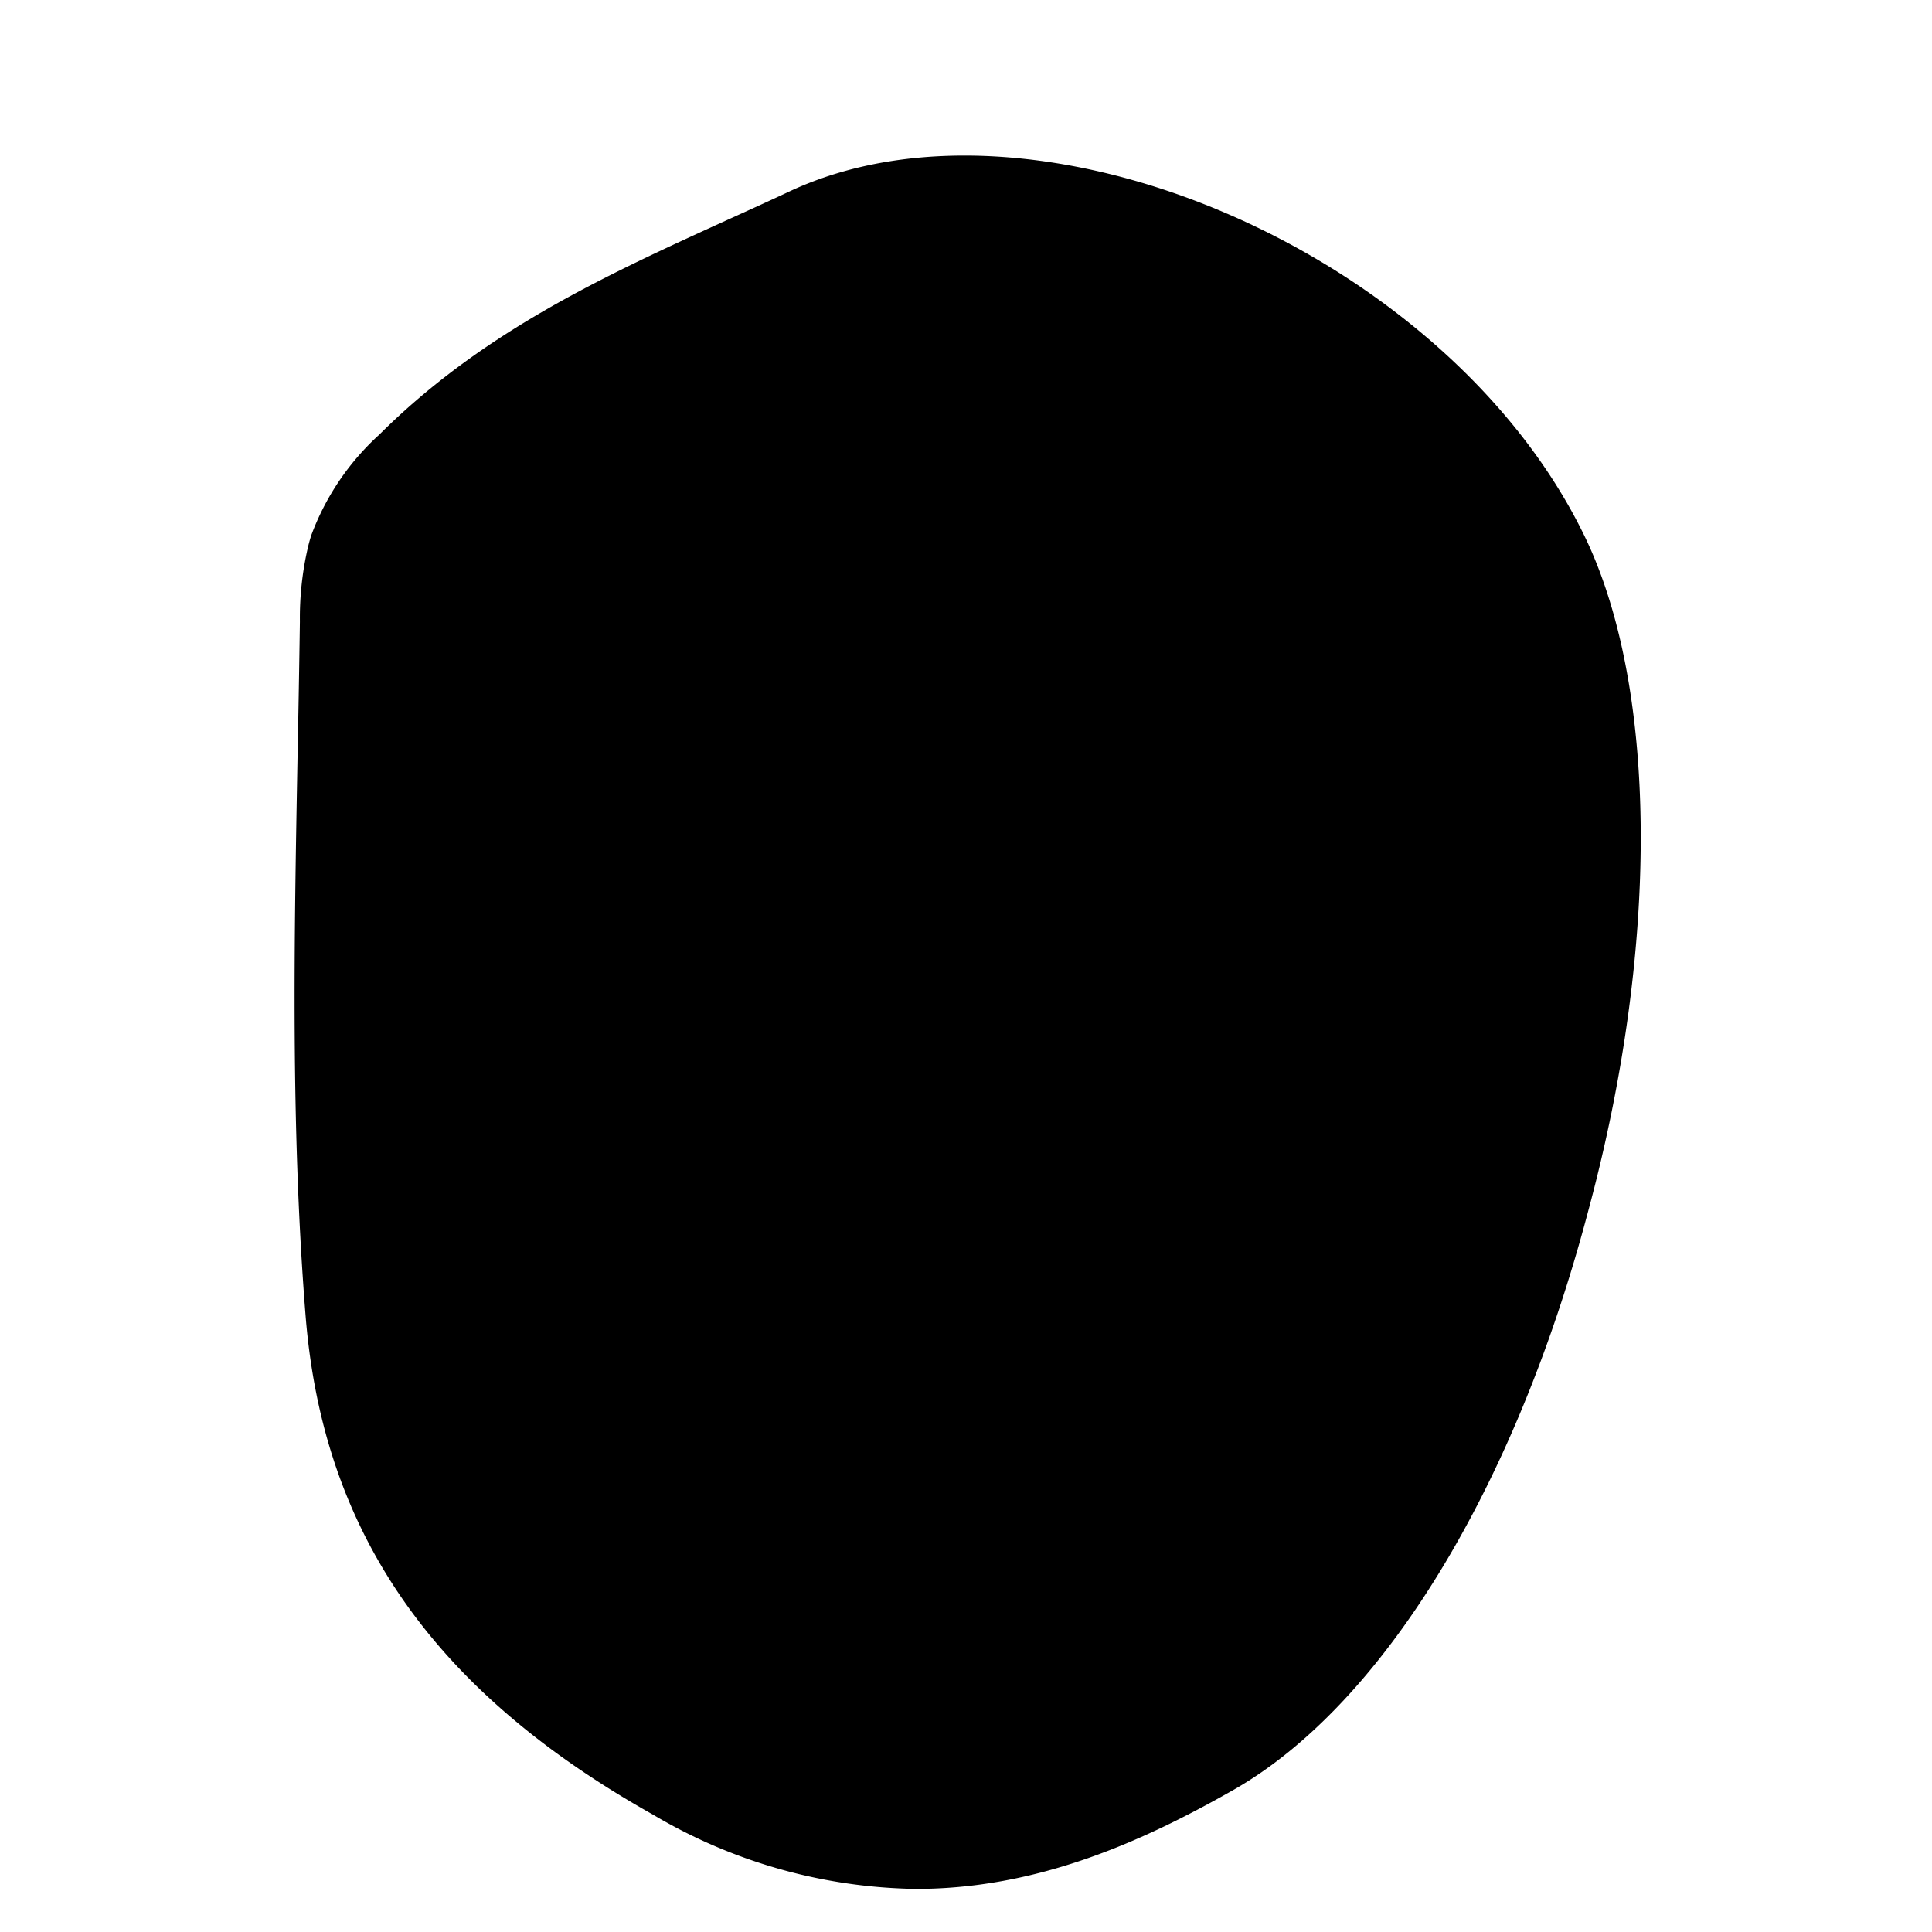 <svg id="Layer_1" data-name="Layer 1" xmlns="http://www.w3.org/2000/svg" viewBox="0 0 141.73 141.73"><title>9</title><path d="M116.08,39C105.85,18.4,75.94,5.6,57.9,14.05c-1.53.72-3.06,1.41-4.58,2.1-8.77,4-17.85,8.12-25.49,15.73a18.82,18.82,0,0,0-5,7.4c-.1.32-.19.64-.27,1A22.86,22.86,0,0,0,22,45.58q-.07,4.89-.17,9.78c-.25,13.48-.51,27.43.59,41.19,1.28,15.9,9.37,27.52,25.48,36.57a38.88,38.88,0,0,0,19.3,5.45c8.84,0,16.53-3.42,23.28-7.26,10.88-6.2,20.61-22,26-42.36C121.81,69.25,121.63,50.09,116.08,39Z"/></svg>